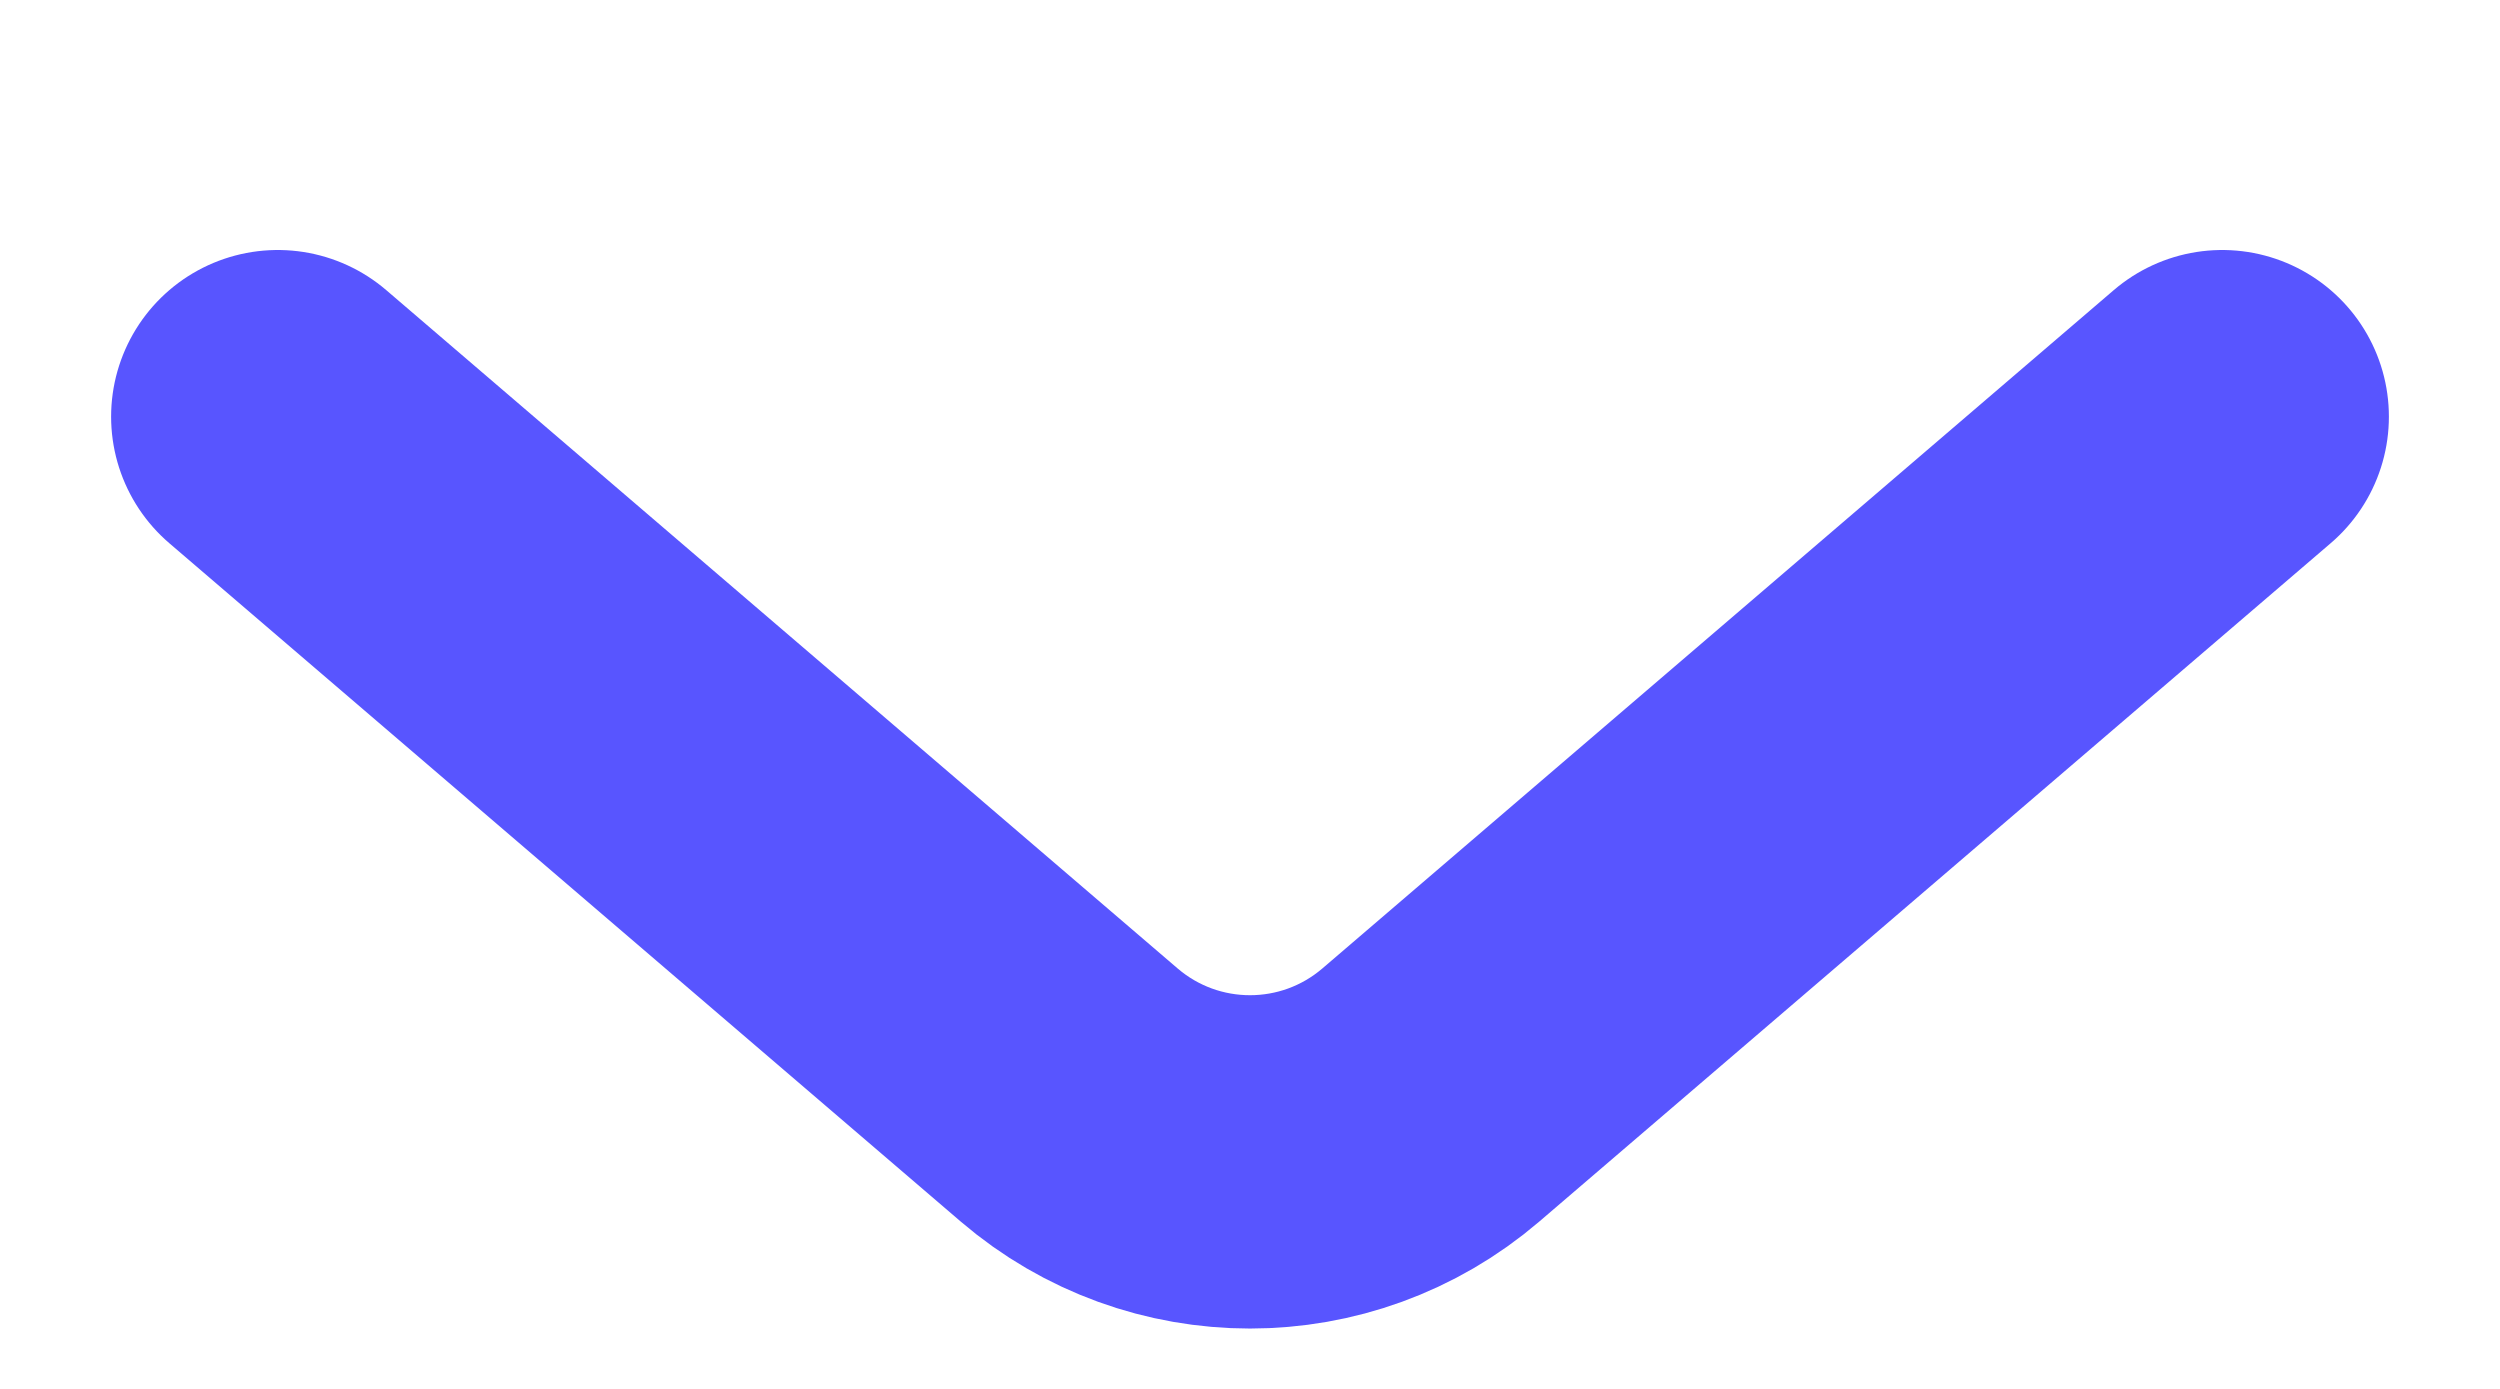 <svg width="9" height="5" viewBox="0 0 9 5" fill="none" xmlns="http://www.w3.org/2000/svg">
<path d="M1 1.5L3.849 3.942C4.224 4.263 4.776 4.263 5.151 3.942L8 1.5" stroke="#5855FF" stroke-width="1.2" stroke-linecap="round"/>
</svg>
